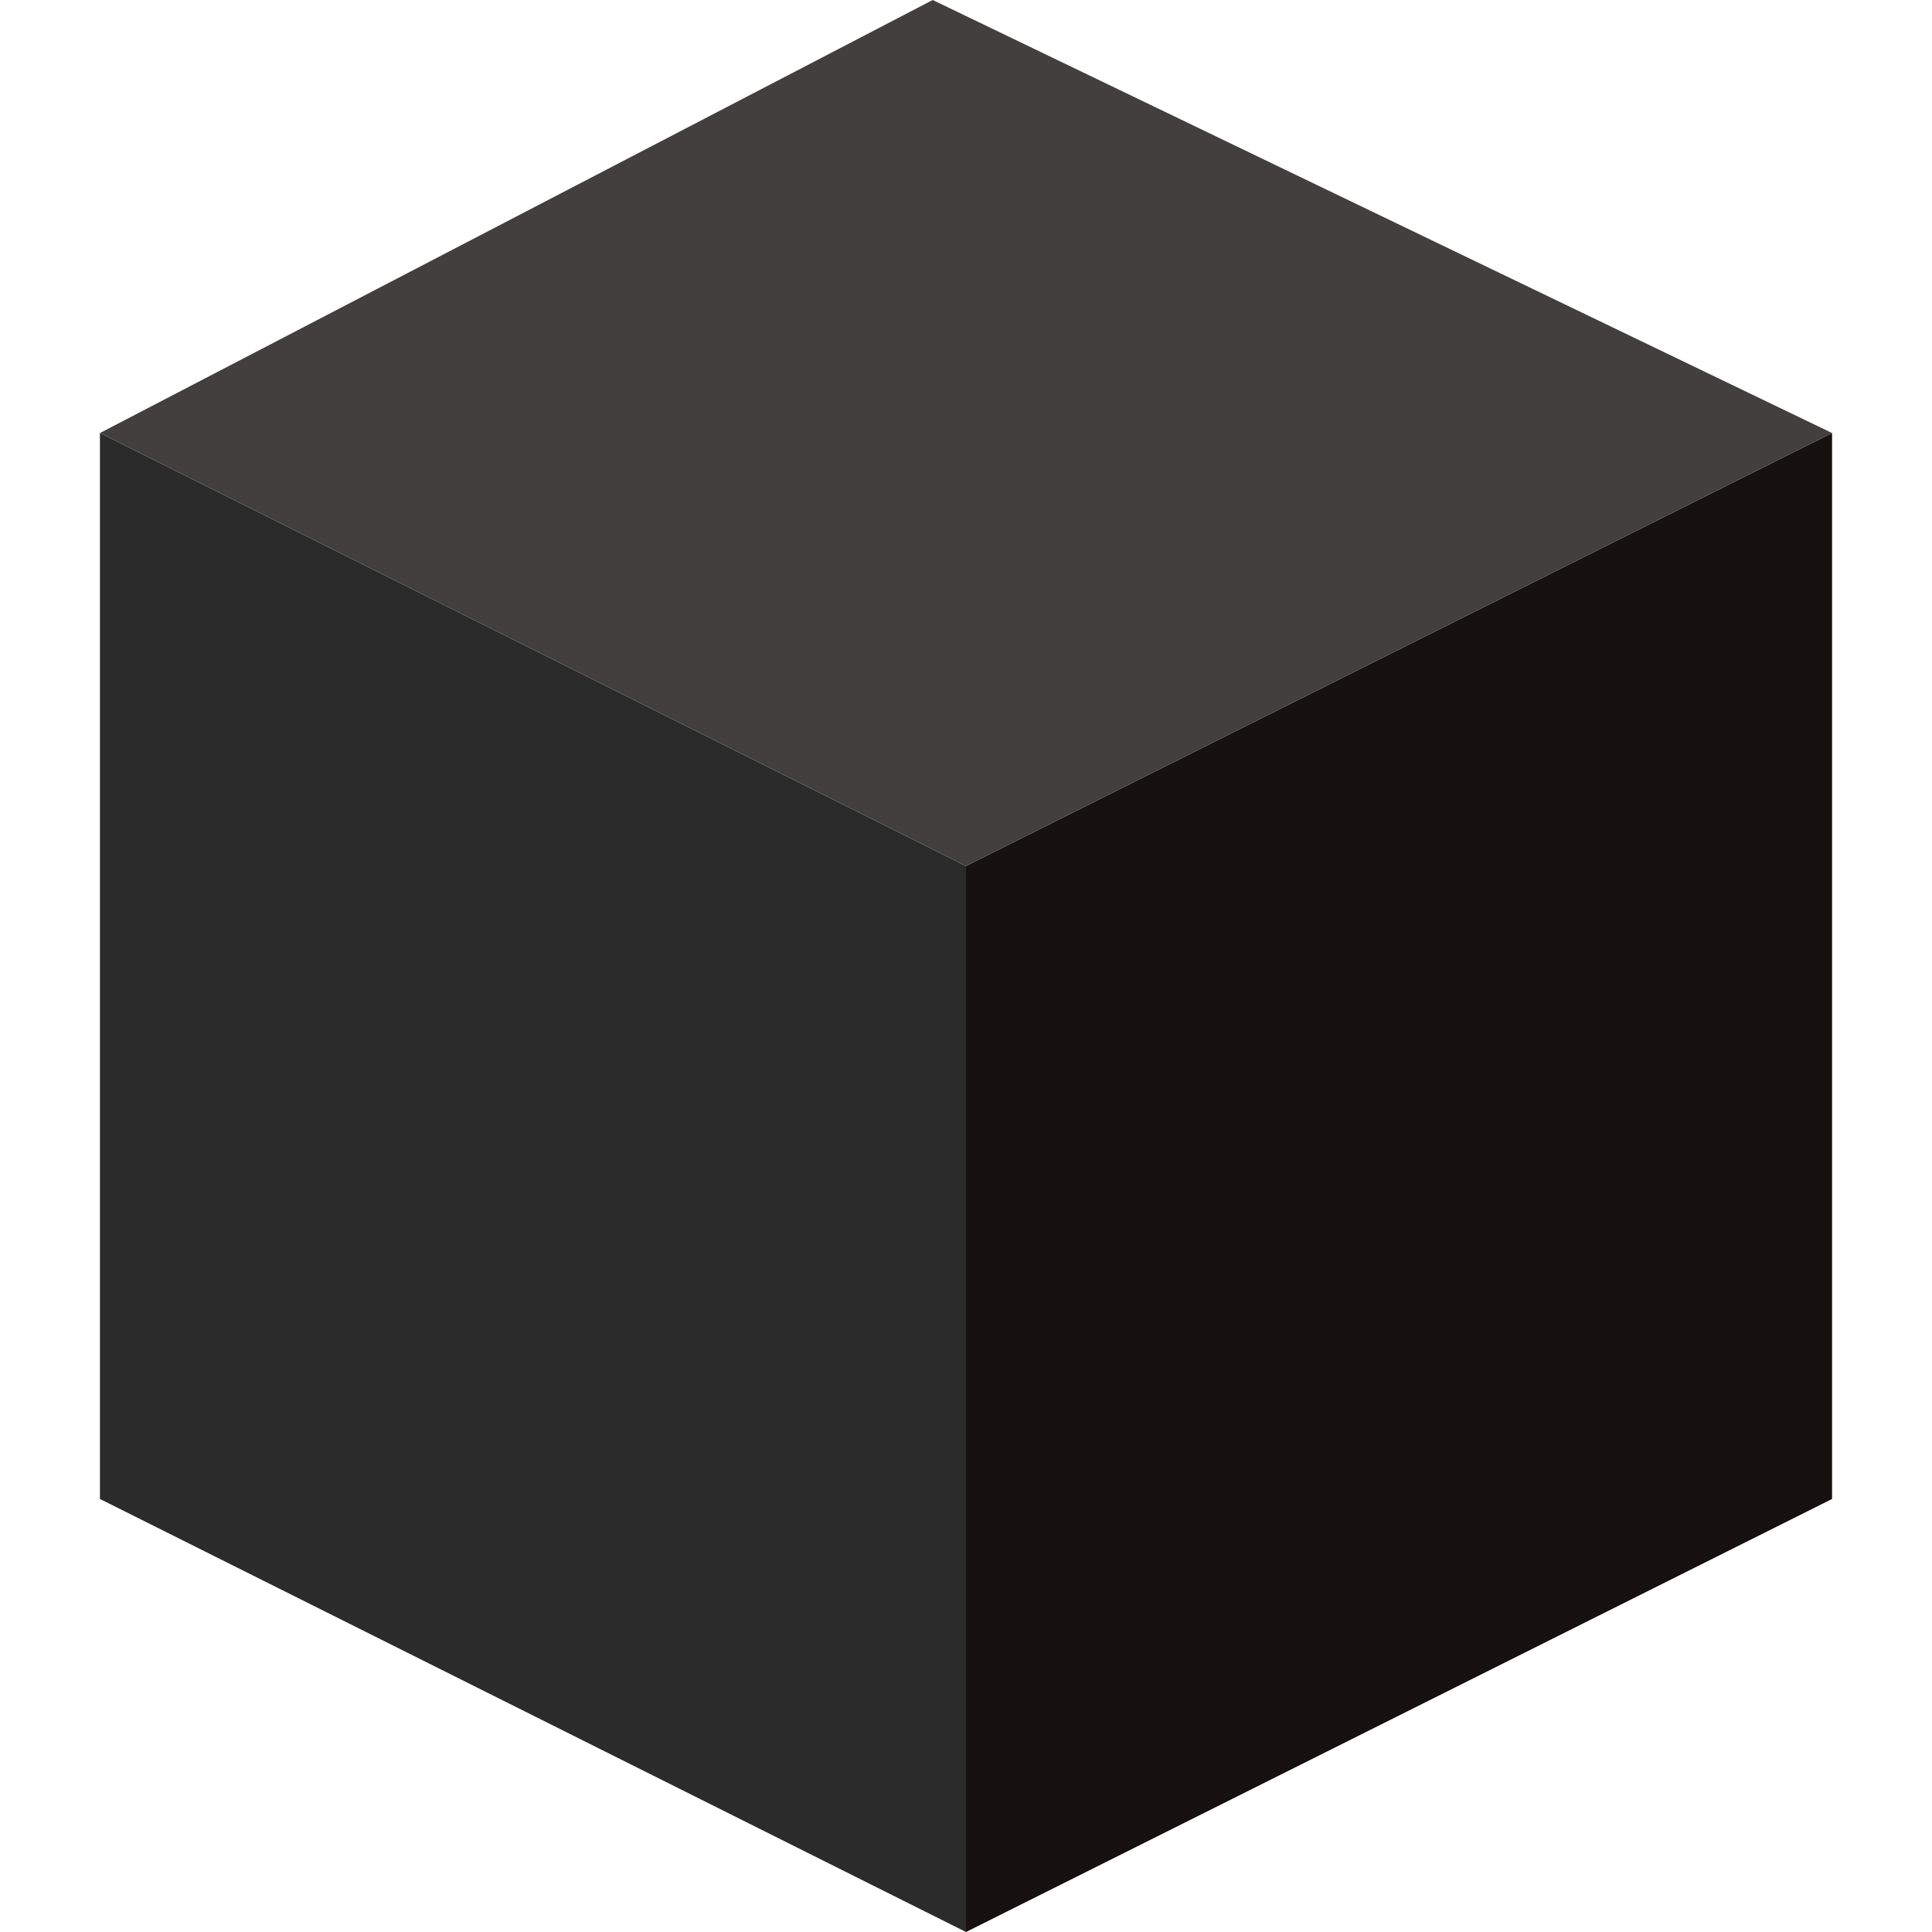 
<svg xmlns="http://www.w3.org/2000/svg" xmlns:xlink="http://www.w3.org/1999/xlink" height="800px" width="800px" version="1.1" id="Capa_1" viewBox="0 0 58 58" xml:space="preserve">
<g>
	<polygon style="fill:#2B2B2B;" points="29,58 3,45 3,13 29,26  "/>
	<polygon style="fill:#171010;" points="29,58 55,45 55,13 29,26  "/>
	<polygon style="fill:#423F3E;" points="3,13 28,0 55,13 29,26  "/>
</g>
</svg>

